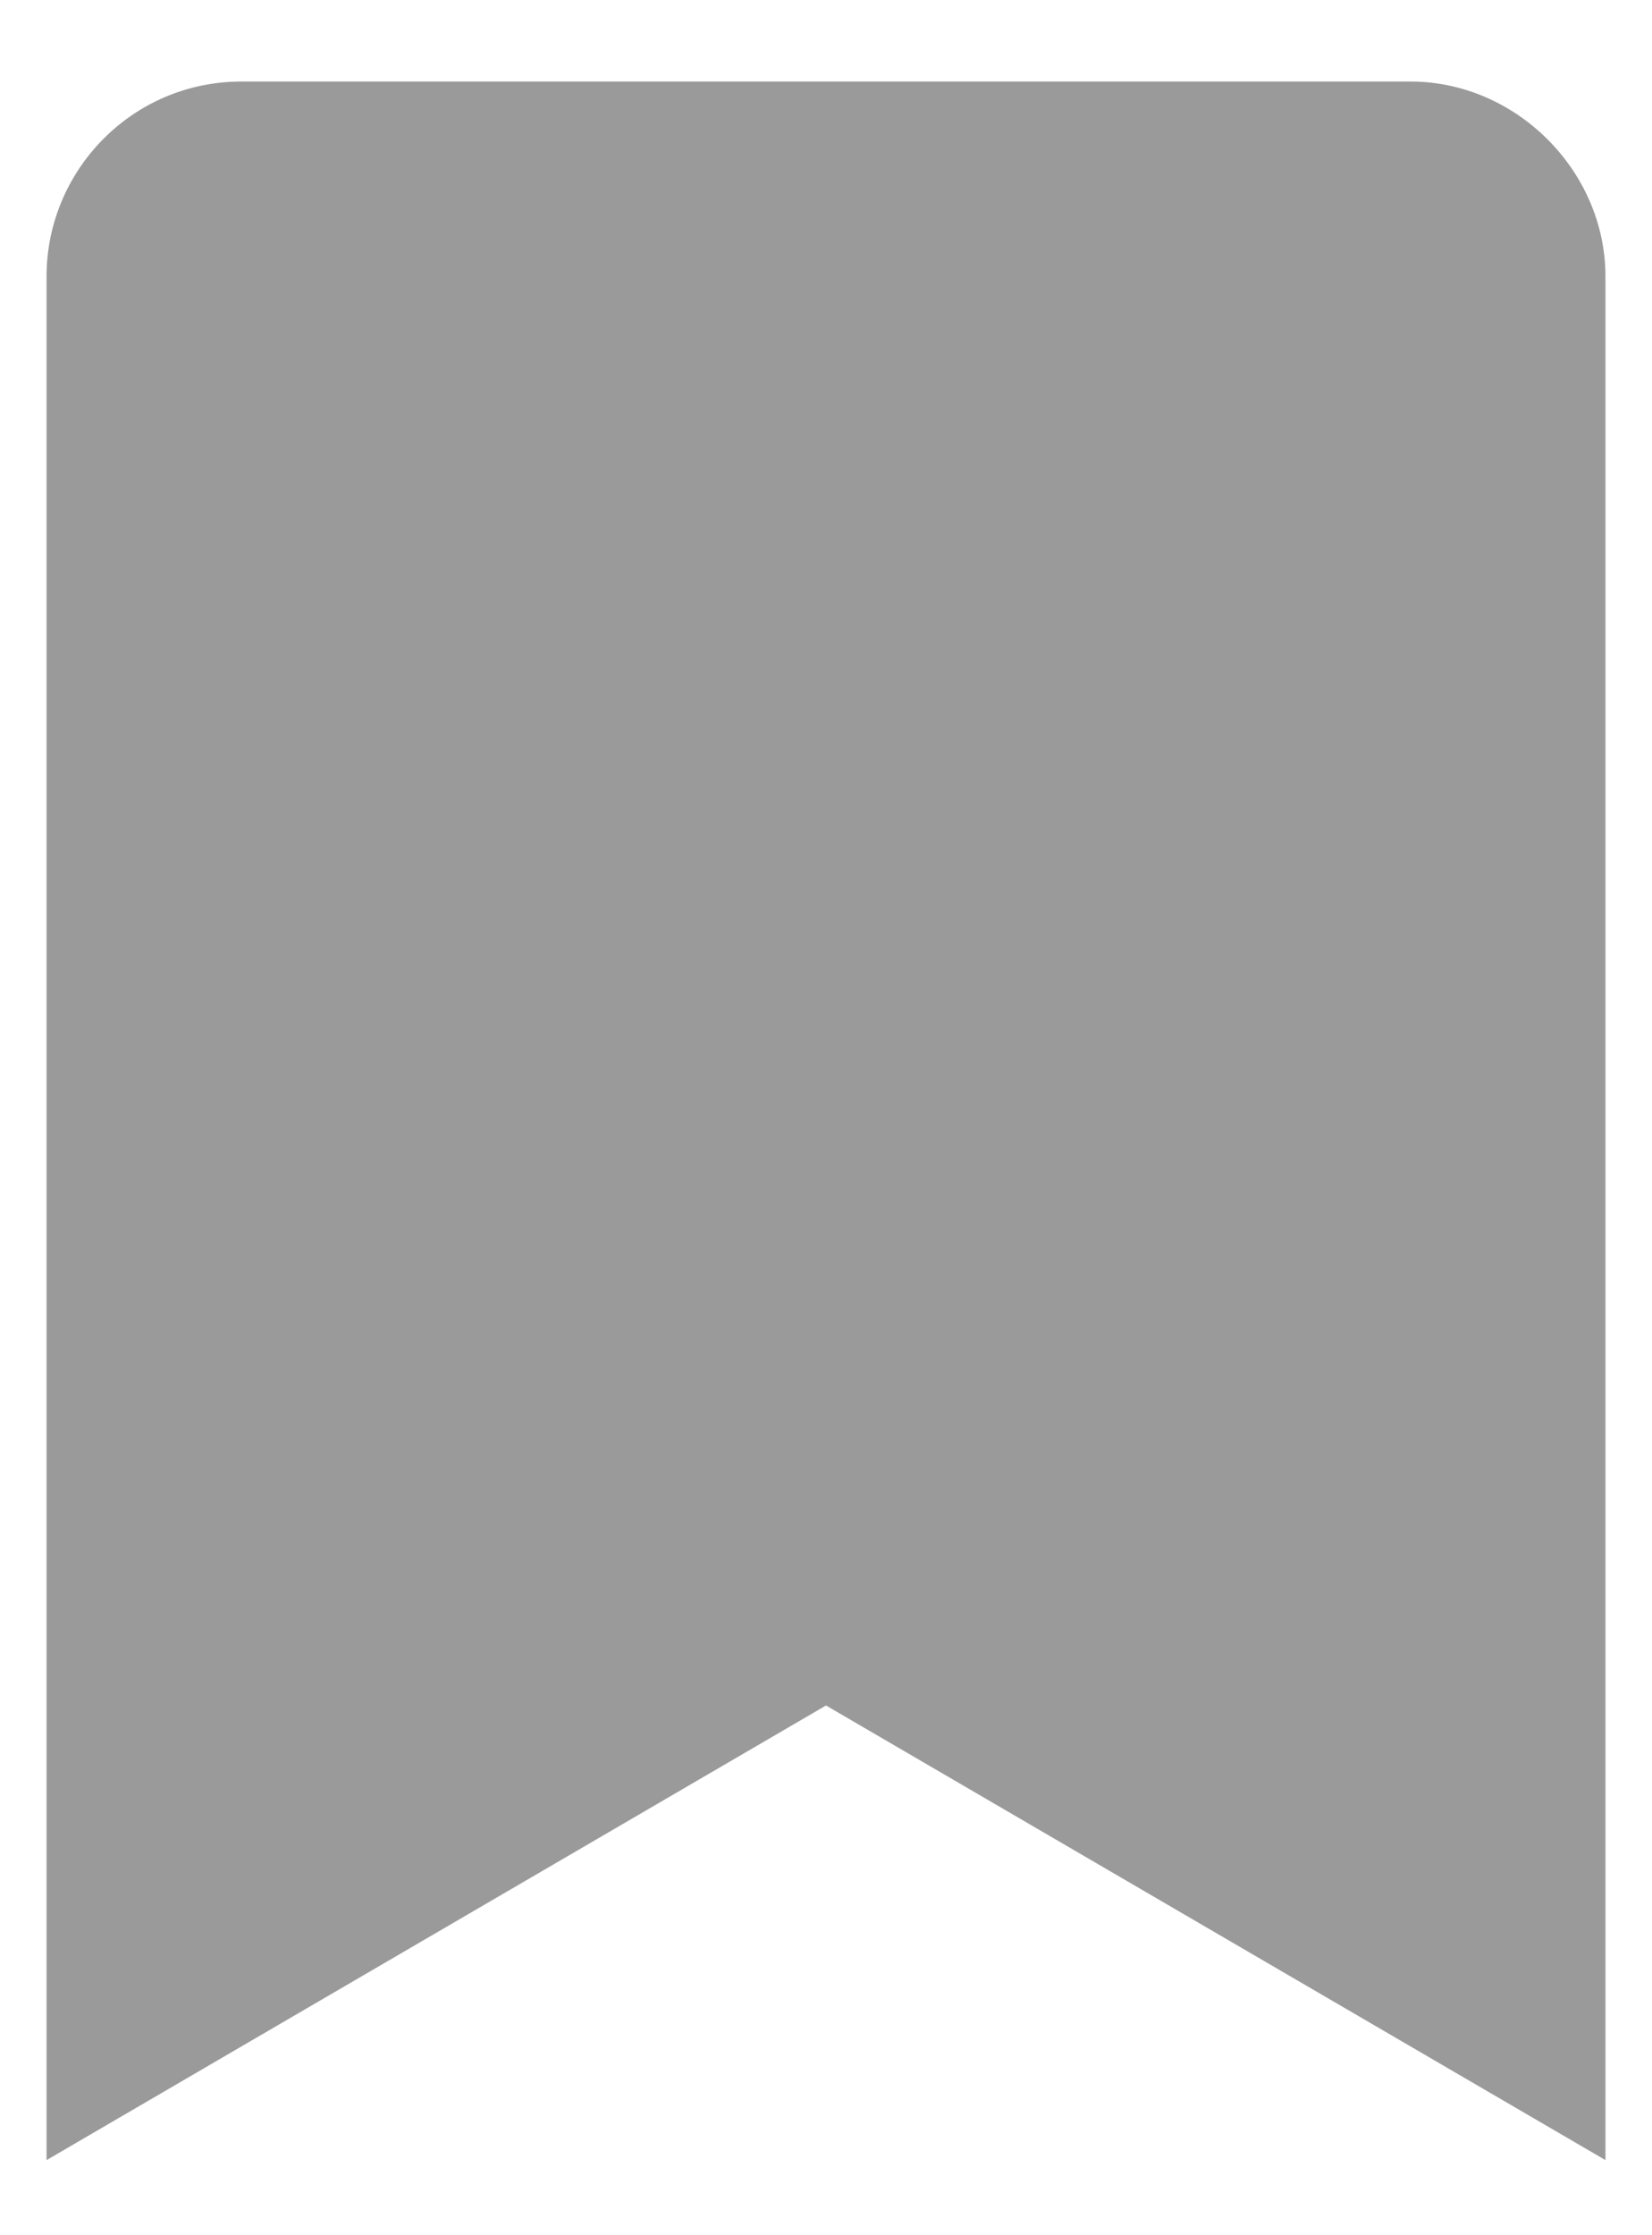 <svg width="17" height="23" viewBox="0 0 17 23" fill="none" xmlns="http://www.w3.org/2000/svg">
<path d="M16.521 2.844V22.227L8.5 17.549L0.479 22.227V2.844C0.479 1.758 1.357 0.839 2.485 0.839H14.515C15.601 0.839 16.521 1.758 16.521 2.844Z" fill="#9A9A9A"/>
</svg>
